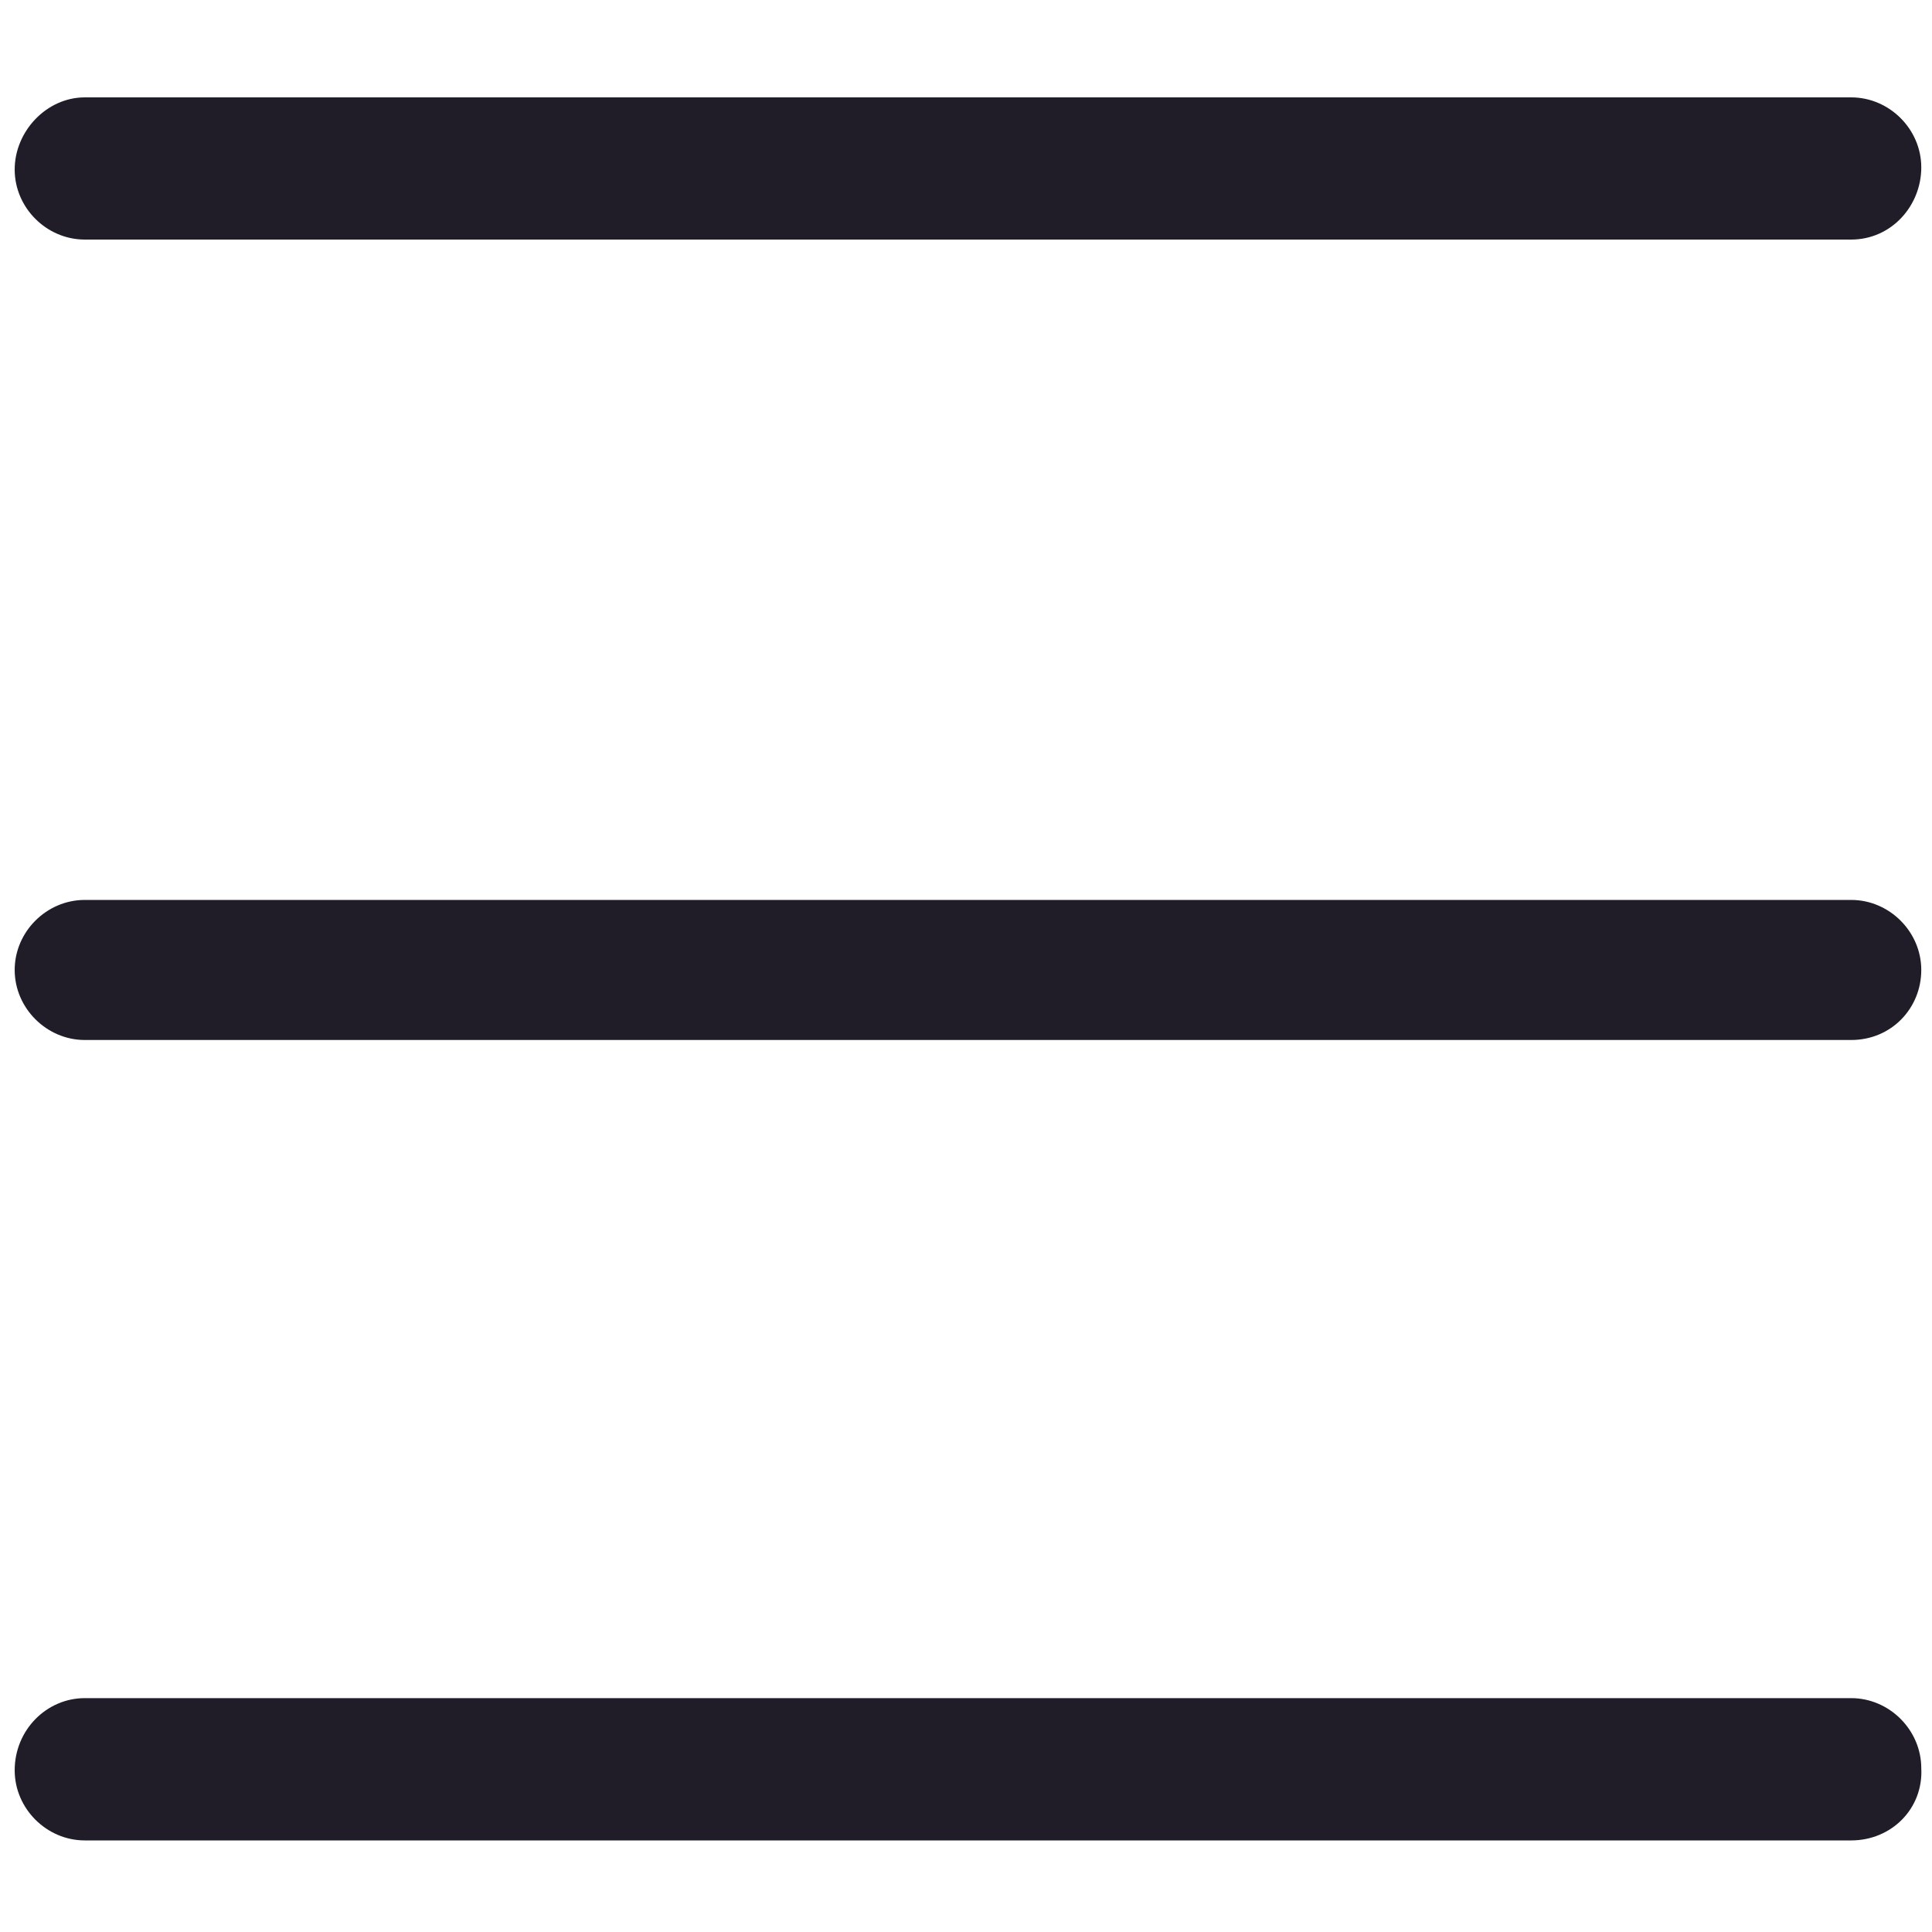 <svg xmlns="http://www.w3.org/2000/svg" width="20" height="20" viewBox="0 0 20 20" fill="none">
<path d="M19.163 2.48H0.878C0.482 2.48 0.152 2.151 0.152 1.755C0.152 1.359 0.482 1.008 0.878 1.008H19.163C19.559 1.008 19.889 1.337 19.889 1.733C19.889 2.129 19.581 2.48 19.163 2.48ZM19.163 10.766H0.878C0.482 10.766 0.152 10.436 0.152 10.041C0.152 9.645 0.482 9.316 0.878 9.316H19.163C19.559 9.316 19.889 9.645 19.889 10.041C19.889 10.436 19.581 10.766 19.163 10.766ZM19.163 19.052H0.878C0.482 19.052 0.152 18.722 0.152 18.326C0.152 17.909 0.482 17.579 0.878 17.579H19.163C19.559 17.579 19.889 17.909 19.889 18.305C19.911 18.722 19.581 19.052 19.163 19.052Z" fill="#201D29"/>
</svg>